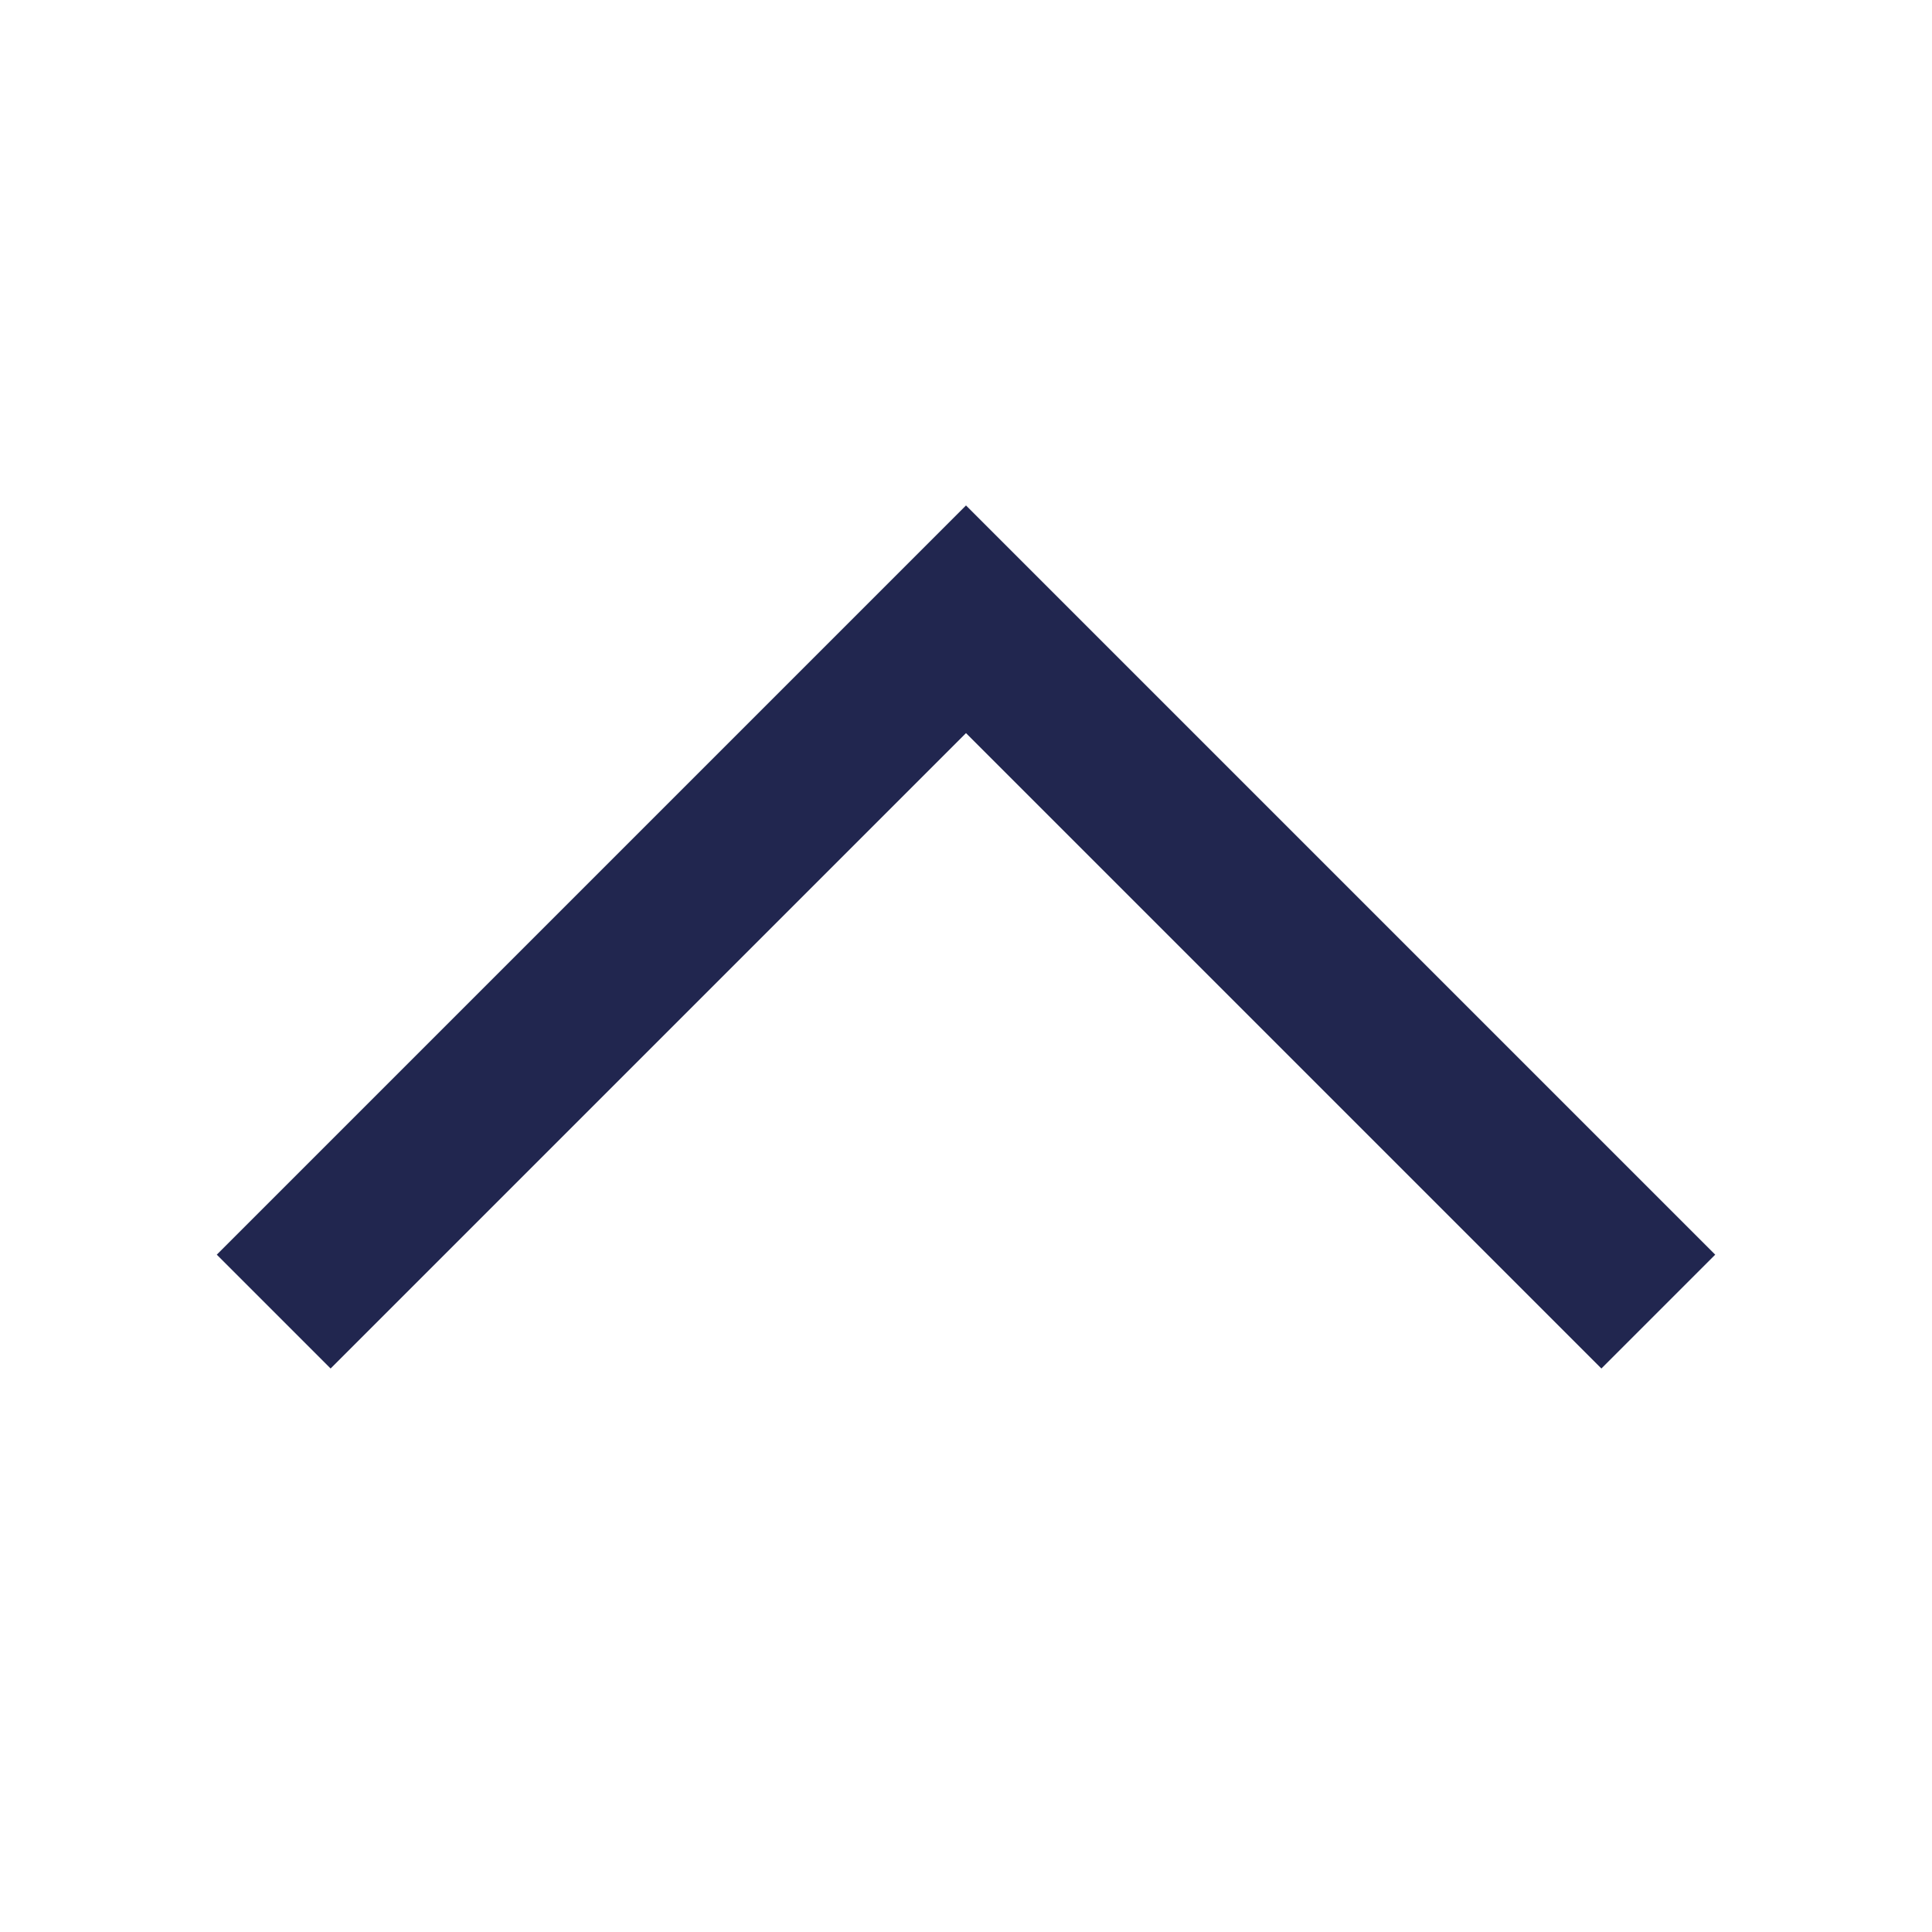 <svg width="24" height="24" viewBox="0 0 24 24" fill="none" xmlns="http://www.w3.org/2000/svg">
<rect width="24" height="24" transform="translate(0 24) rotate(-90)" fill="none"/>
<path d="M4.107 17L12 9.107L19.893 17L21.307 15.586L12 6.279L2.693 15.586L4.107 17Z" fill="#21264F"/>
</svg>
